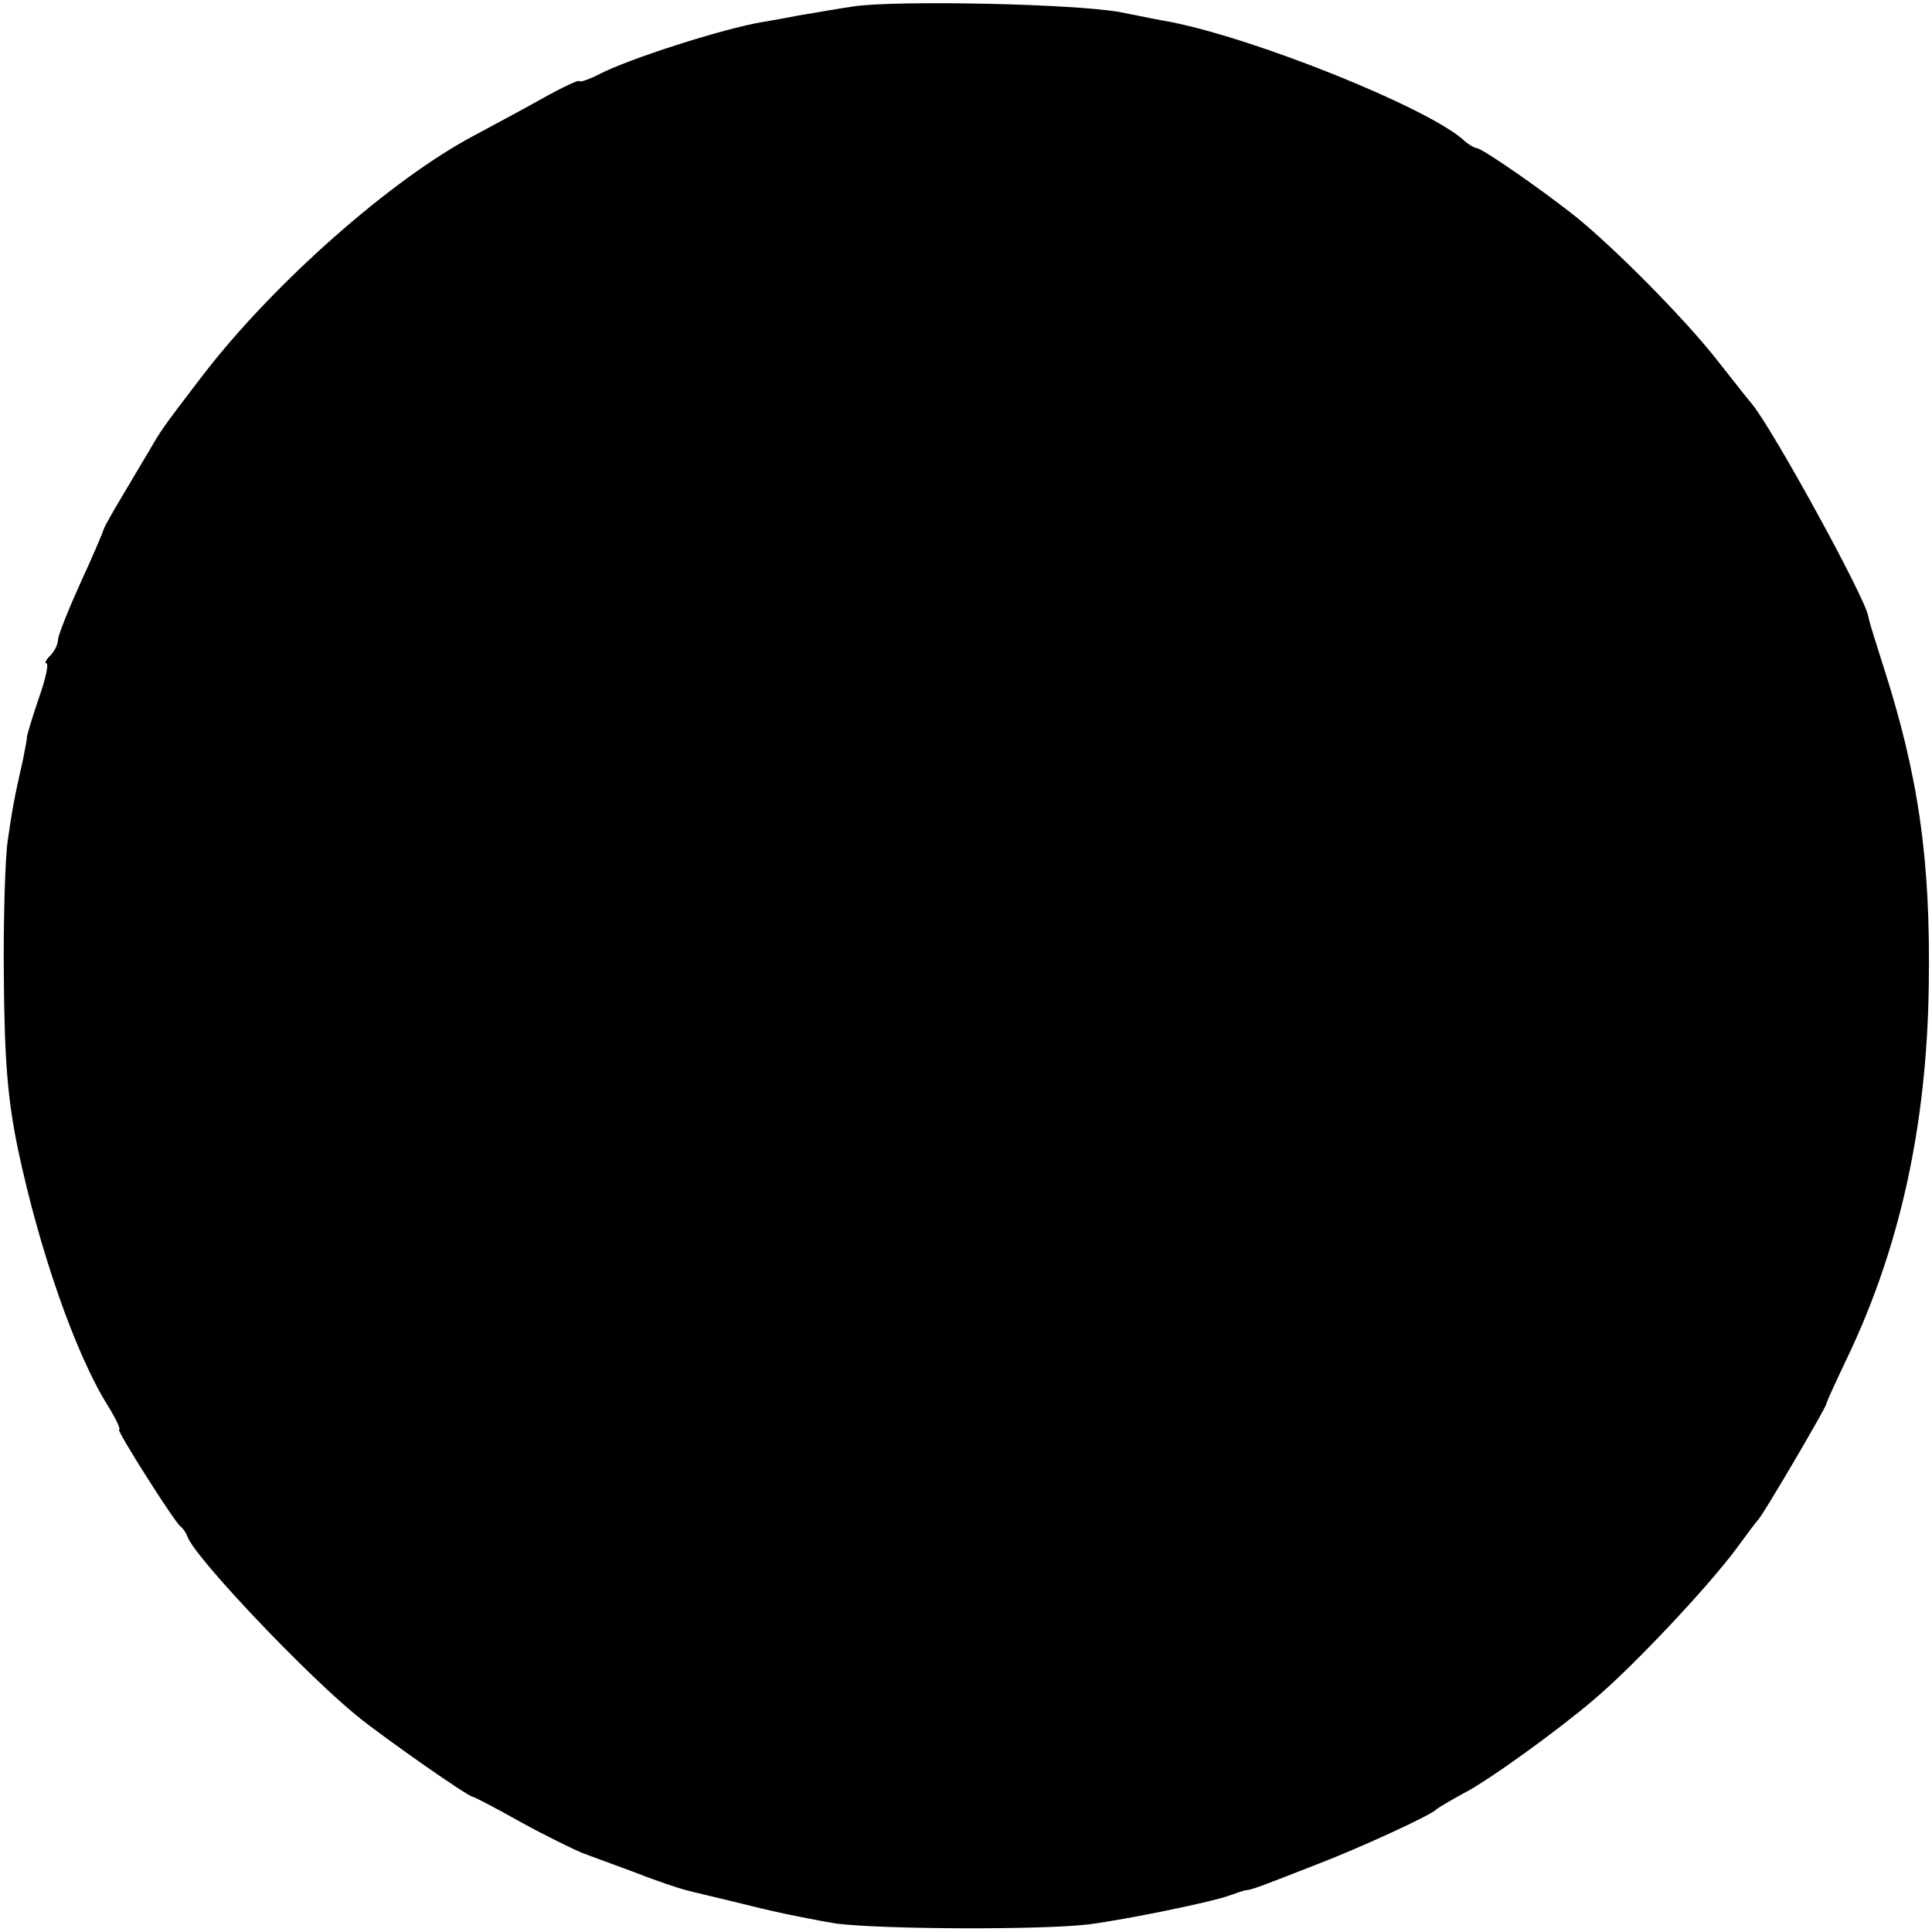 <?xml version="1.0" standalone="no"?>
<!DOCTYPE svg PUBLIC "-//W3C//DTD SVG 20010904//EN"
 "http://www.w3.org/TR/2001/REC-SVG-20010904/DTD/svg10.dtd">
<svg version="1.0" xmlns="http://www.w3.org/2000/svg"
 width="300pt" height="300pt" viewBox="0 0 300 300"
 preserveAspectRatio="xMidYMid meet">
<g transform="translate(0,300) scale(0.1,-0.1)"
fill="#000000" stroke="none">
<path d="M1325 2990 c-27 -4 -66 -11 -85 -14 -19 -4 -44 -8 -55 -10 -61 -10
-211 -58 -256 -82 -16 -8 -29 -12 -29 -10 0 3 -26 -9 -58 -27 -32 -18 -79 -43
-105 -57 -129 -68 -311 -229 -420 -370 -69 -90 -68 -90 -86 -121 -8 -13 -26
-44 -41 -69 -15 -25 -28 -48 -29 -52 -1 -4 -17 -42 -36 -83 -19 -42 -35 -82
-35 -89 0 -6 -5 -17 -12 -24 -7 -7 -9 -12 -6 -12 4 0 -1 -24 -11 -52 -10 -29
-18 -56 -19 -61 0 -4 -3 -20 -6 -35 -15 -66 -17 -80 -24 -127 -4 -27 -7 -124
-6 -215 1 -127 6 -188 22 -265 33 -156 89 -317 139 -397 13 -21 21 -38 18 -38
-5 0 85 -142 95 -150 4 -3 9 -10 11 -16 12 -33 184 -214 264 -279 42 -34 172
-125 179 -125 2 0 35 -17 74 -39 38 -21 83 -43 98 -49 16 -6 54 -20 84 -31 30
-12 64 -23 75 -26 11 -3 55 -13 99 -24 43 -11 104 -23 135 -28 73 -9 320 -10
393 -1 60 8 192 35 218 45 8 3 20 7 25 8 6 0 19 5 30 9 11 4 49 19 85 33 67
26 171 74 180 83 3 3 22 14 42 25 38 19 148 99 202 145 63 53 179 177 222 235
16 22 31 42 34 45 8 8 103 170 106 180 0 3 16 37 34 75 81 171 122 359 125
575 3 196 -16 327 -72 500 -20 63 -20 64 -22 73 -4 28 -148 290 -180 329 -6 7
-32 40 -58 73 -51 64 -157 171 -218 220 -53 42 -144 105 -152 105 -3 0 -14 6
-22 14 -60 51 -321 156 -454 182 -12 2 -47 9 -77 15 -68 13 -347 19 -415 9z"/>
</g>
</svg>
